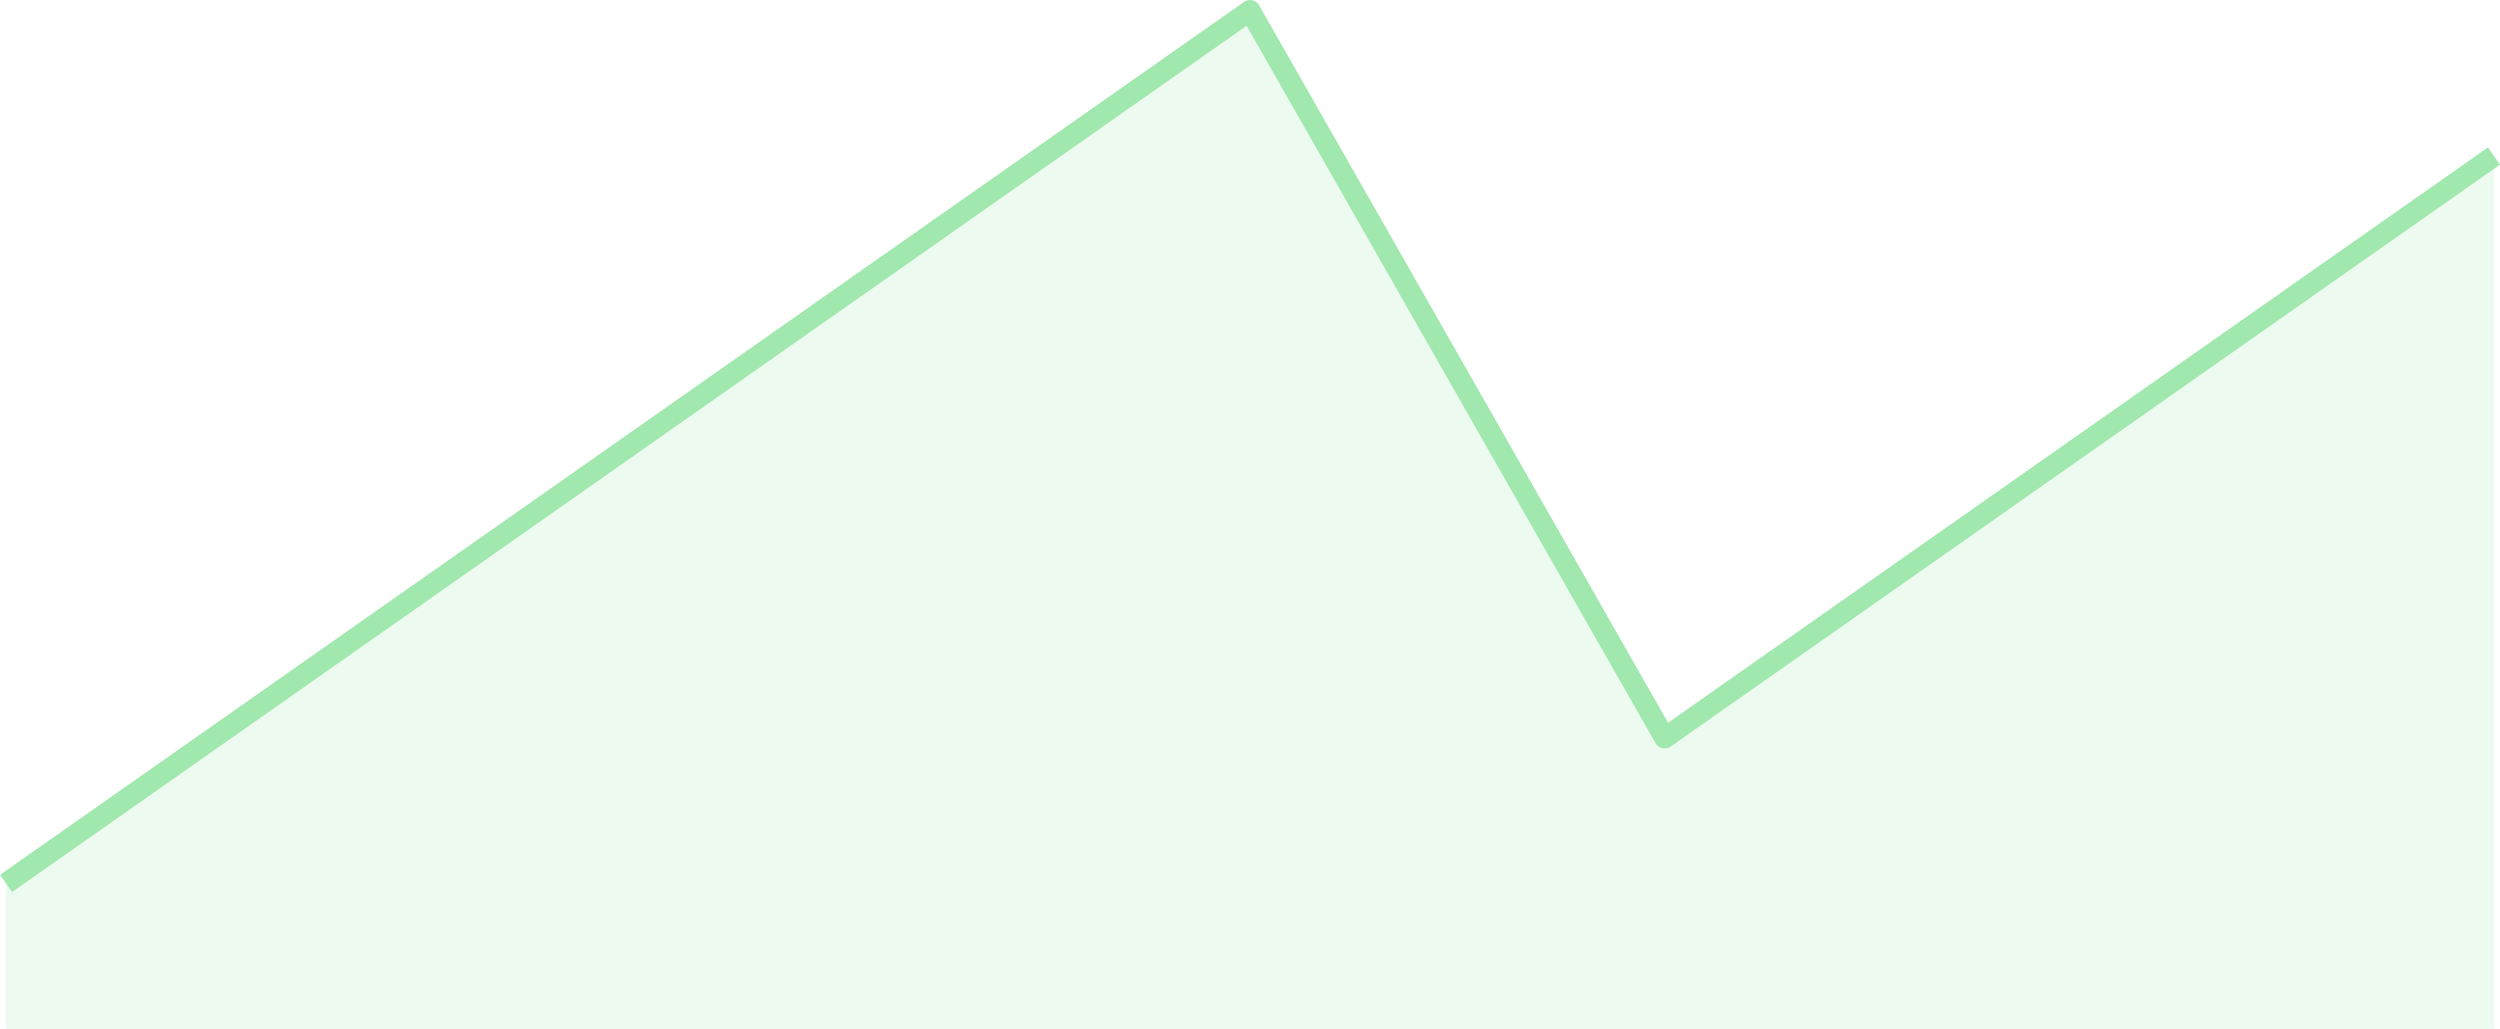 <svg width="238" height="98" viewBox="0 0 238 98" fill="none" xmlns="http://www.w3.org/2000/svg">
<path opacity="0.2" fill-rule="evenodd" clip-rule="evenodd" d="M0.576 84.101L40.051 56.402L79.525 28.703L119 1.004L158.475 70.251L197.949 42.552L237.424 14.853V97.95H0.576V84.101Z" fill="#A1E8AF"/>
<path d="M0.576 84.101L40.051 56.402L79.525 28.703L119 1.004L158.475 70.251L197.949 42.552L237.424 14.853" stroke="#A1E8AF" stroke-width="2" stroke-linejoin="round"/>
</svg>
